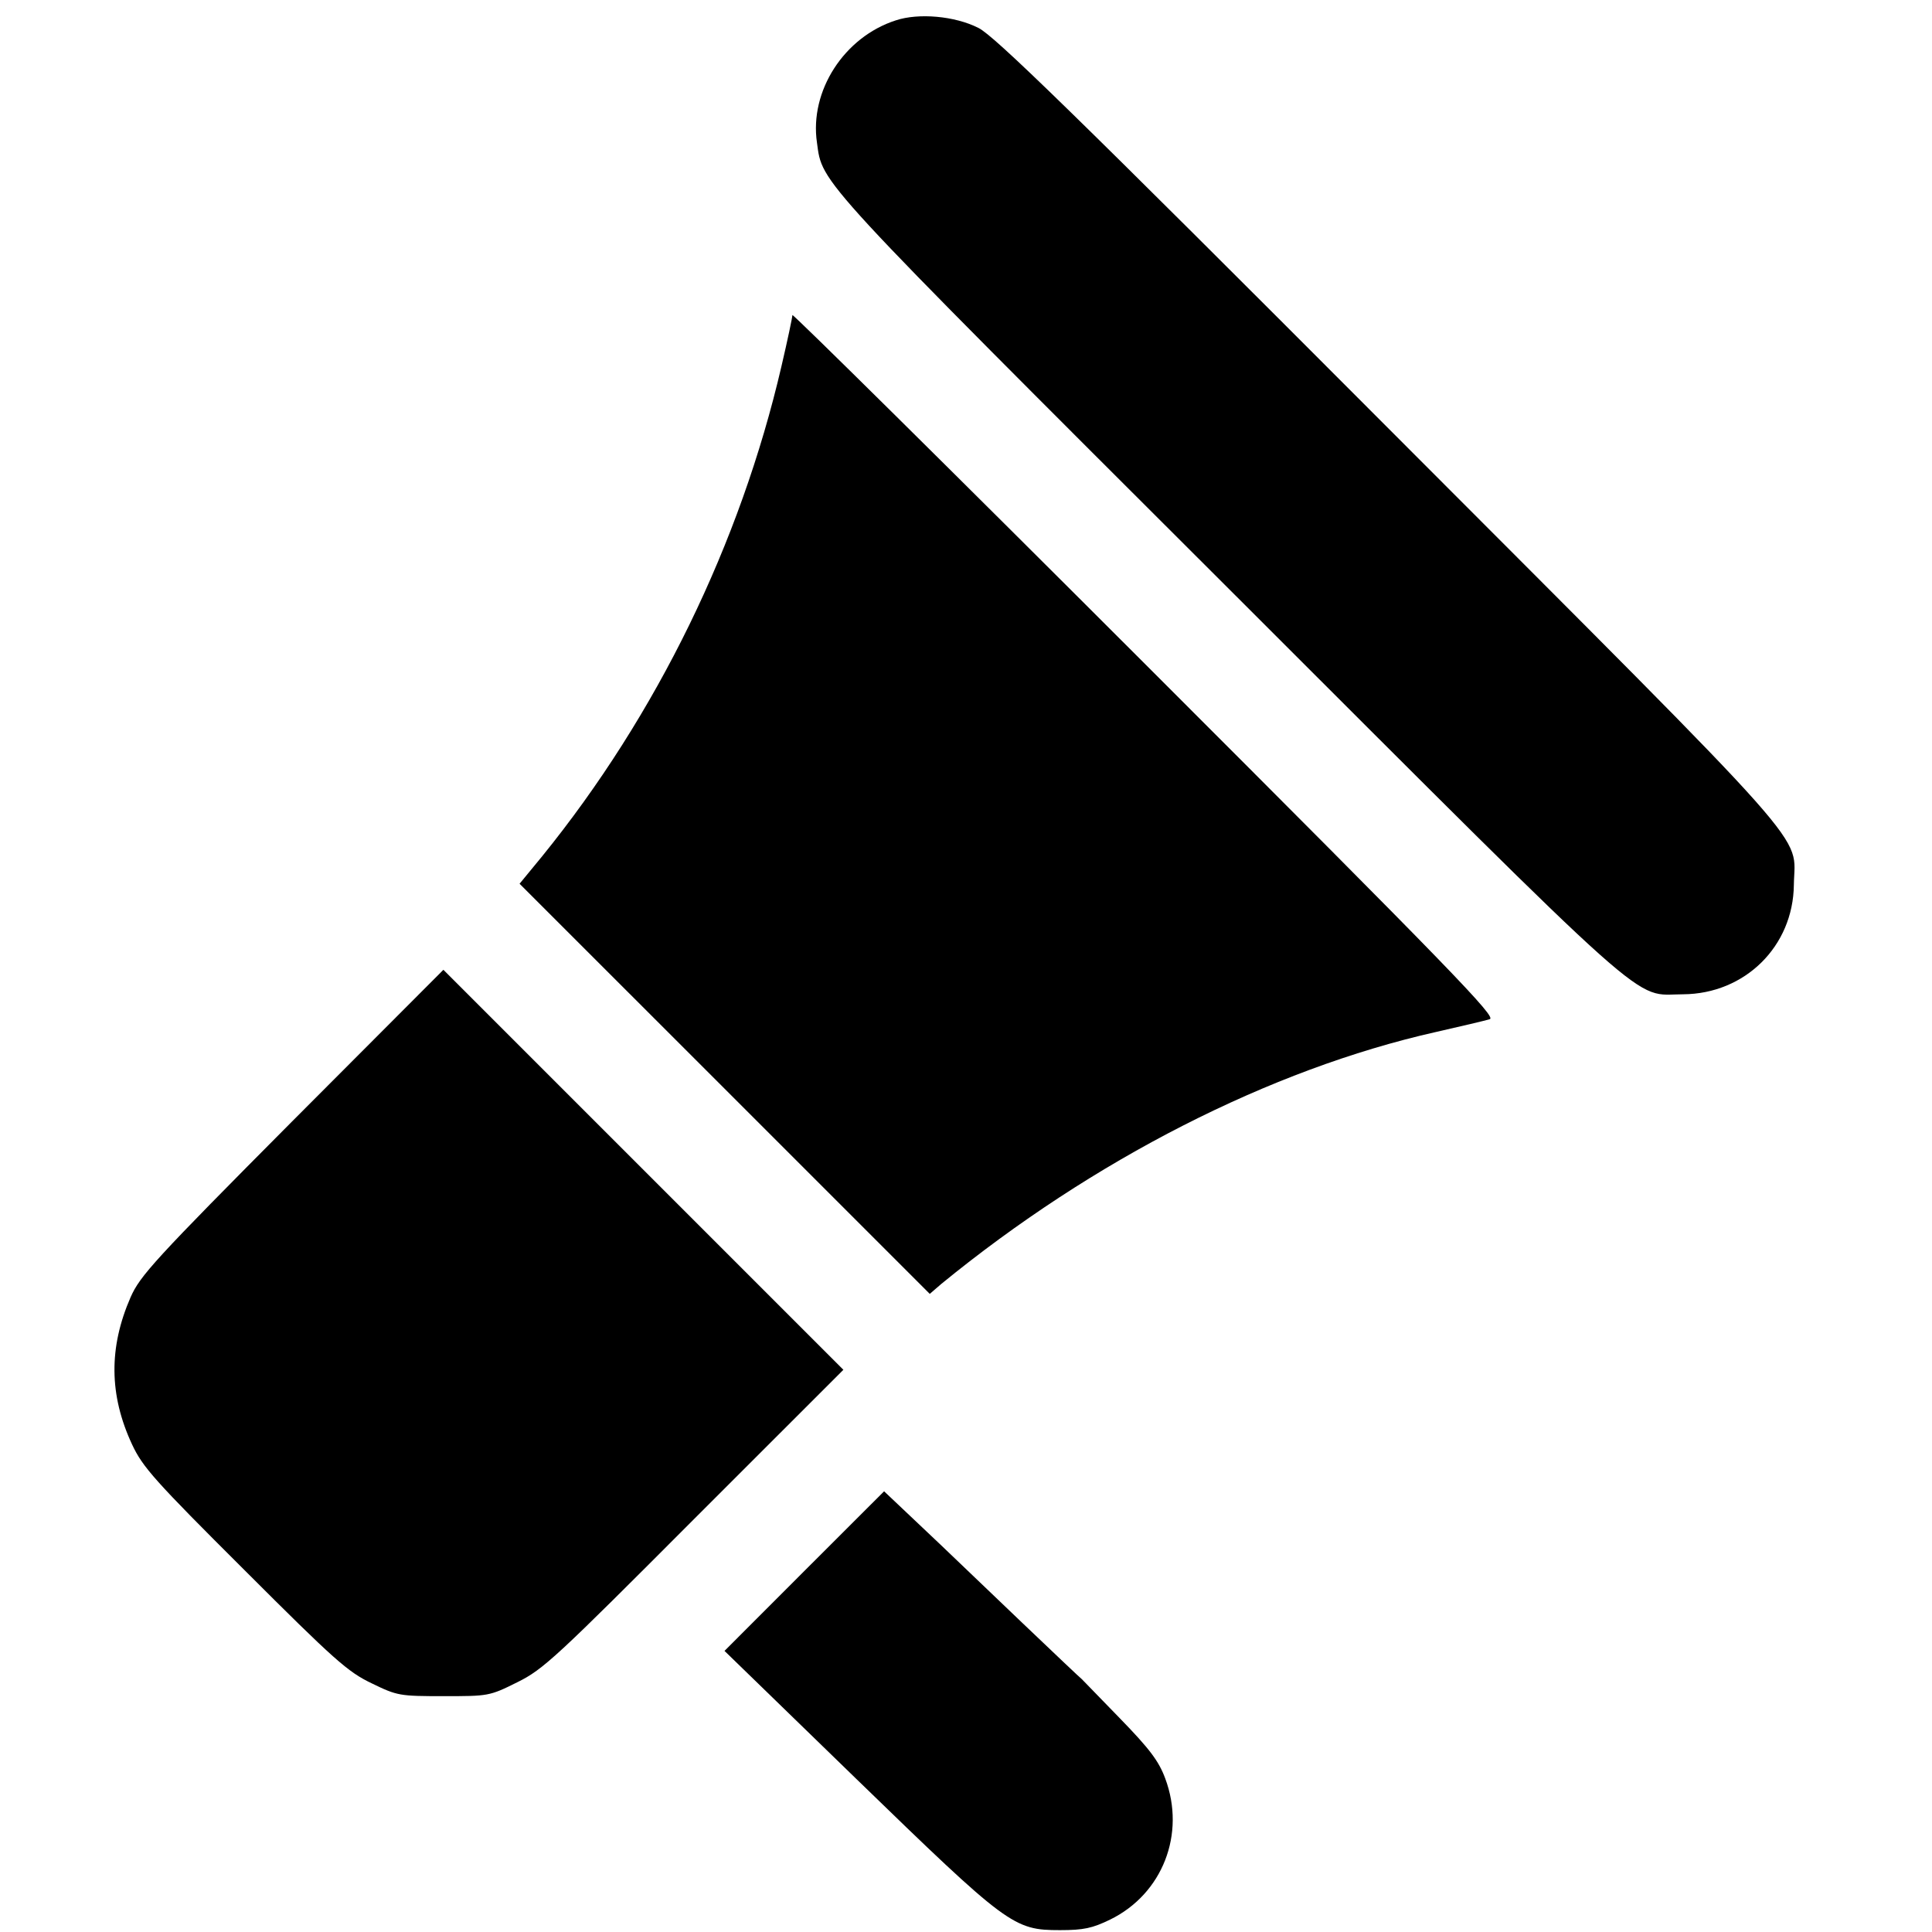 <svg width="28" height="28" viewBox="0 0 28 28" fill="none" xmlns="http://www.w3.org/2000/svg">
<path d="M12.983 0.295C12.234 0.536 11.73 1.318 11.84 2.067C11.922 2.669 11.791 2.527 17.812 8.537C24.095 14.815 23.647 14.41 24.391 14.41C25.288 14.405 25.988 13.716 25.998 12.824C26.009 12.053 26.436 12.534 20.131 6.218C15.515 1.591 14.41 0.52 14.181 0.405C13.836 0.23 13.311 0.186 12.983 0.295Z" fill="black"/>
<path d="M11.484 4.566C11.484 4.599 11.413 4.933 11.325 5.31C10.729 7.875 9.521 10.358 7.858 12.409L7.53 12.808L10.5 15.777L13.475 18.752L13.639 18.61C15.837 16.811 18.407 15.498 20.808 14.957C21.169 14.875 21.519 14.793 21.59 14.771C21.694 14.744 21.082 14.109 16.597 9.625C13.786 6.814 11.484 4.539 11.484 4.566Z" fill="black"/>
<path d="M4.233 16.253C2.237 18.26 2.029 18.49 1.892 18.802C1.575 19.529 1.58 20.218 1.914 20.934C2.067 21.262 2.242 21.459 3.544 22.756C4.845 24.057 5.042 24.232 5.387 24.396C5.759 24.577 5.791 24.582 6.431 24.582C7.077 24.582 7.093 24.582 7.498 24.38C7.875 24.194 8.061 24.019 10.062 22.012L12.223 19.852L9.324 16.953L6.426 14.055L4.233 16.253Z" fill="black"/>
<path d="M13.628 22.384C14.071 22.81 15.657 24.325 15.679 24.336L16.226 24.899C16.663 25.348 16.794 25.523 16.887 25.774C17.188 26.578 16.849 27.448 16.089 27.82C15.832 27.945 15.706 27.973 15.362 27.973C14.689 27.973 14.607 27.913 12.414 25.785L10.5 23.926L11.659 22.766L12.813 21.613L13.628 22.384Z" fill="black"/>
</svg>
